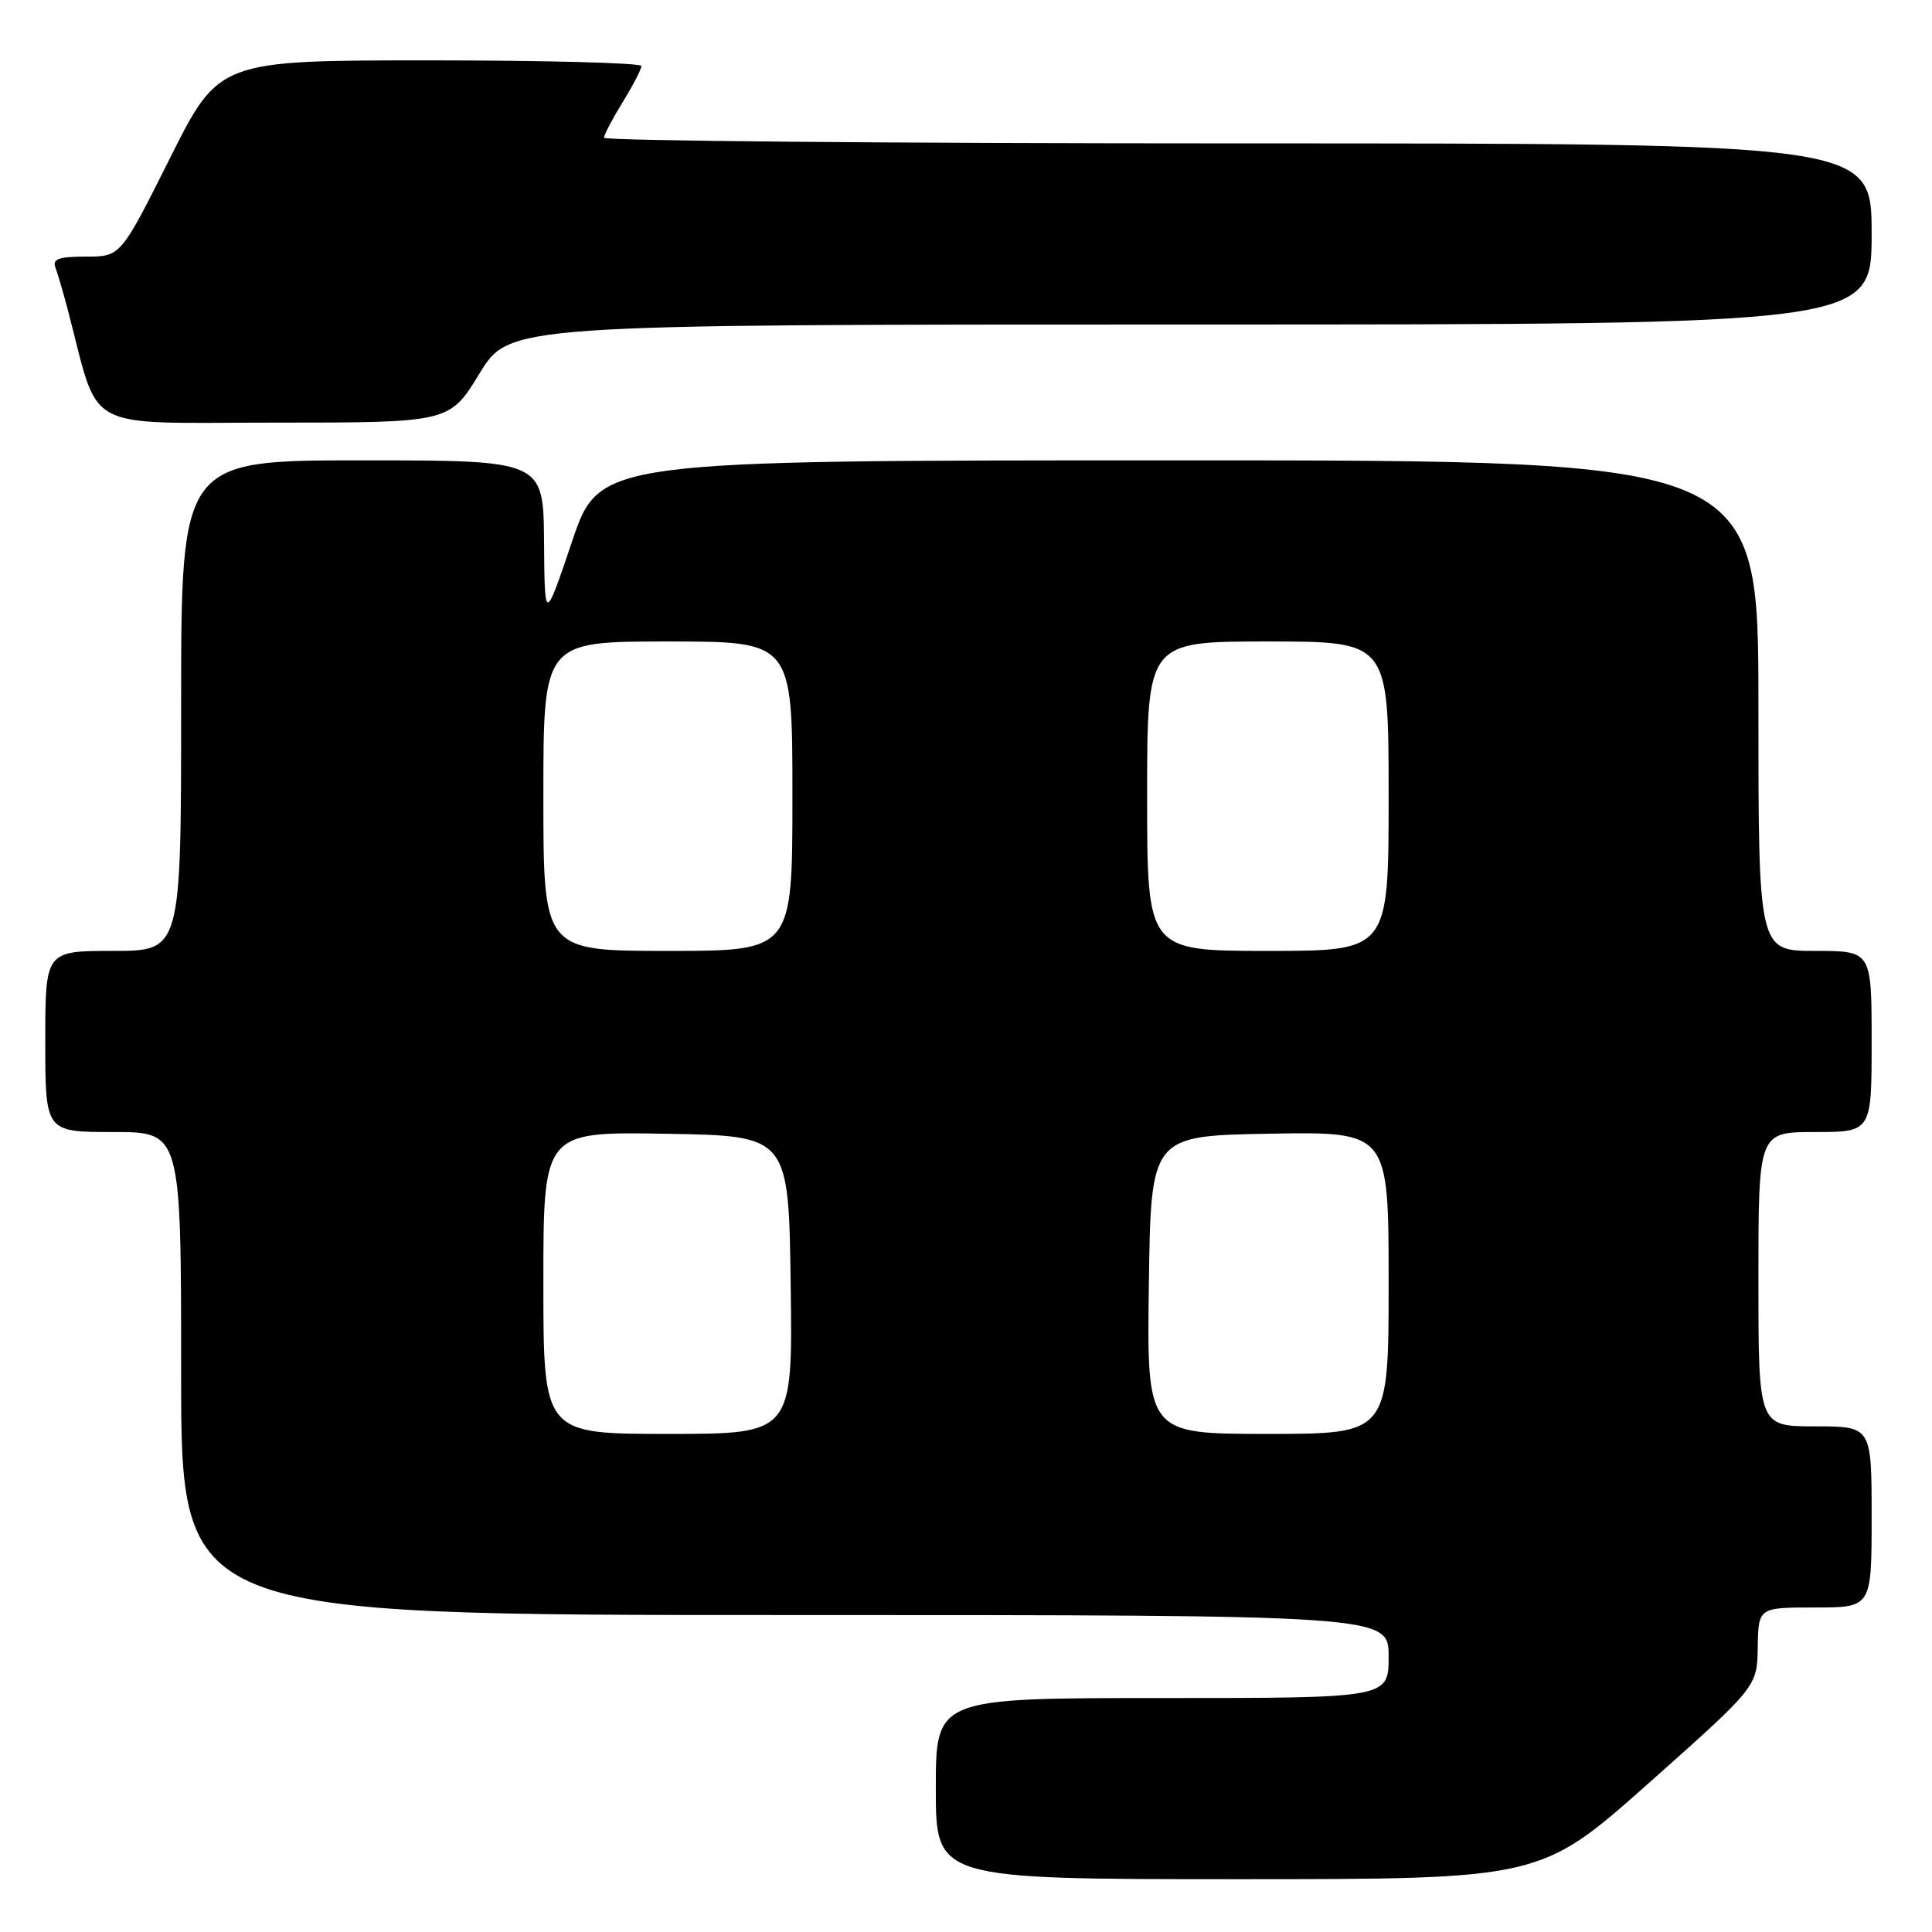 <?xml version="1.0" encoding="UTF-8" standalone="no"?>
<!DOCTYPE svg PUBLIC "-//W3C//DTD SVG 1.1//EN" "http://www.w3.org/Graphics/SVG/1.1/DTD/svg11.dtd" >
<svg xmlns="http://www.w3.org/2000/svg" xmlns:xlink="http://www.w3.org/1999/xlink" version="1.1" viewBox="0 0 256 256">
 <g >
 <path fill="currentColor"
d=" M 218.49 236.25 C 232.83 223.50 232.83 223.50 232.91 218.25 C 233.00 213.00 233.00 213.00 240.50 213.00 C 248.00 213.00 248.00 213.00 248.00 201.00 C 248.00 189.00 248.00 189.00 240.50 189.00 C 233.00 189.00 233.00 189.00 233.00 169.50 C 233.00 150.00 233.00 150.00 240.50 150.00 C 248.00 150.00 248.00 150.00 248.00 138.00 C 248.00 126.00 248.00 126.00 240.50 126.00 C 233.00 126.00 233.00 126.00 233.00 93.50 C 233.00 61.00 233.00 61.00 156.22 61.00 C 79.43 61.00 79.43 61.00 75.80 71.75 C 72.17 82.50 72.17 82.50 72.09 71.75 C 72.00 61.00 72.00 61.00 48.00 61.00 C 24.00 61.00 24.00 61.00 24.00 93.50 C 24.00 126.00 24.00 126.00 15.00 126.00 C 6.00 126.00 6.00 126.00 6.00 138.00 C 6.00 150.00 6.00 150.00 15.00 150.00 C 24.00 150.00 24.00 150.00 24.00 182.00 C 24.00 214.00 24.00 214.00 104.00 214.00 C 184.00 214.00 184.00 214.00 184.00 219.50 C 184.00 225.00 184.00 225.00 154.00 225.00 C 124.00 225.00 124.00 225.00 124.00 237.00 C 124.00 249.00 124.00 249.00 164.07 249.00 C 204.15 249.00 204.15 249.00 218.49 236.25 Z  M 63.53 49.50 C 67.50 43.00 67.50 43.00 157.75 43.00 C 248.00 43.00 248.00 43.00 248.00 31.00 C 248.00 19.00 248.00 19.00 164.00 19.00 C 117.80 19.00 80.01 18.66 80.03 18.25 C 80.05 17.84 81.17 15.70 82.53 13.50 C 83.88 11.30 84.99 9.16 84.99 8.75 C 85.00 8.34 72.40 8.00 57.01 8.00 C 29.01 8.00 29.01 8.00 22.50 21.00 C 15.99 34.00 15.99 34.00 11.39 34.00 C 7.80 34.00 6.91 34.32 7.34 35.44 C 7.64 36.23 8.40 38.82 9.02 41.19 C 13.29 57.48 10.56 56.00 36.35 56.00 C 59.56 56.00 59.56 56.00 63.53 49.50 Z  M 72.00 169.98 C 72.00 149.95 72.00 149.95 88.25 150.23 C 104.50 150.50 104.50 150.50 104.77 170.25 C 105.04 190.00 105.04 190.00 88.52 190.00 C 72.00 190.00 72.00 190.00 72.00 169.98 Z  M 152.23 170.25 C 152.50 150.50 152.50 150.50 168.25 150.22 C 184.00 149.95 184.00 149.95 184.00 169.97 C 184.00 190.00 184.00 190.00 167.98 190.00 C 151.96 190.00 151.96 190.00 152.23 170.25 Z  M 72.00 105.50 C 72.00 85.00 72.00 85.00 88.50 85.00 C 105.00 85.00 105.00 85.00 105.00 105.50 C 105.00 126.00 105.00 126.00 88.50 126.00 C 72.00 126.00 72.00 126.00 72.00 105.50 Z  M 152.00 105.50 C 152.00 85.00 152.00 85.00 168.00 85.00 C 184.00 85.00 184.00 85.00 184.00 105.50 C 184.00 126.00 184.00 126.00 168.00 126.00 C 152.00 126.00 152.00 126.00 152.00 105.50 Z "/>
</g>
</svg>